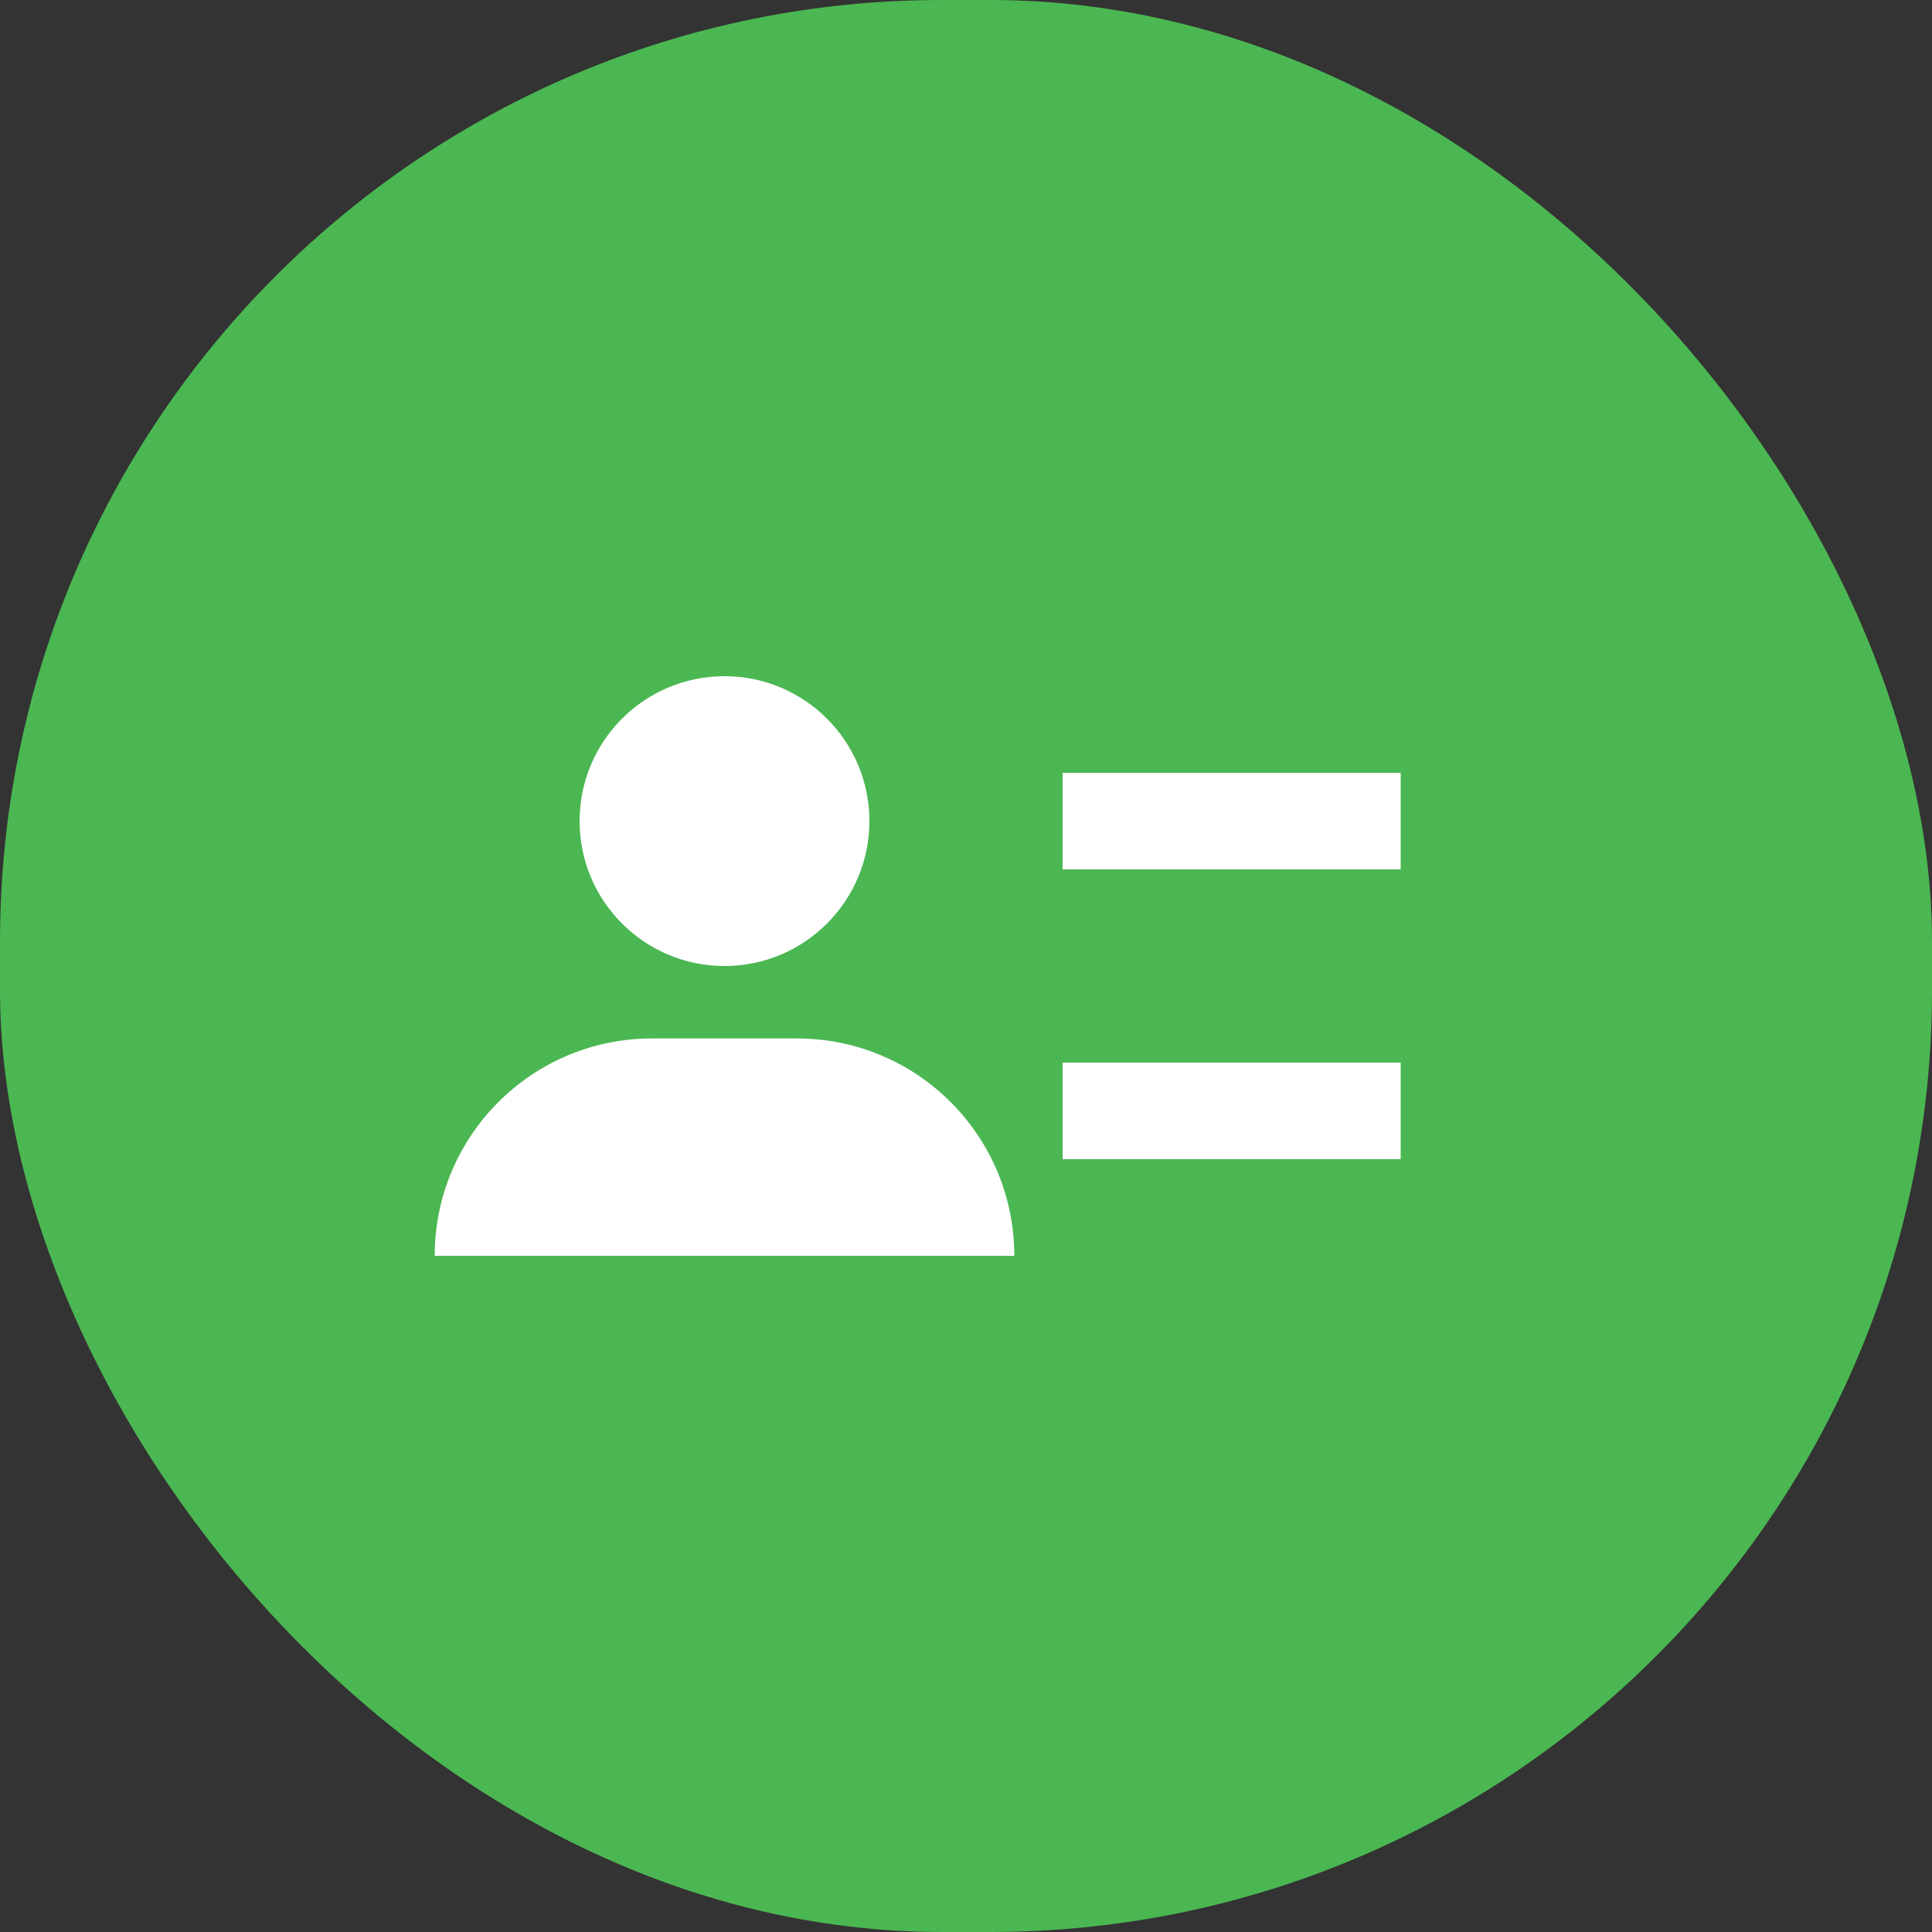 <?xml version="1.0" encoding="UTF-8"?>
<svg width="40px" height="40px" viewBox="0 0 40 40" version="1.1" xmlns="http://www.w3.org/2000/svg" xmlns:xlink="http://www.w3.org/1999/xlink">
    <rect x="0" y="0" width="40" height="40" fill="#333333" stroke="none"/>
    <!-- Generator: Sketch 54.1 (76490) - https://sketchapp.com -->
    <title>icon / 40 / info / container</title>
    <desc>Created with Sketch.</desc>
    <g id="🏂-on-boarding" stroke="none" stroke-width="1" fill="none" fill-rule="evenodd">
        <g id="02-BGV-Client-onboarding_contact-person_A" transform="translate(-160, -64)">
            <g id="section-1" transform="translate(160, 64)">
                <g id="section-title">
                    <g id="icon-/-40-/-info-/-container+icon">
                        <g id="icon-/-40-/-info-/-container" fill="#4BB752">
                            <rect x="0" y="0" width="40" height="40" rx="19.5"></rect>
                        </g>
                        <g id="icon-/-24-/-info-/-profile" transform="translate(8, 8)" stroke-width="1">
                            <g id="badge-13" transform="translate(1, 6)">
                                <path d="M14,3 L19,3" id="Path" stroke="#FFFFFF" stroke-width="2" stroke-linecap="square"></path>
                                <path d="M14,9 L19,9" id="Path" stroke="#FFFFFF" stroke-width="2" stroke-linecap="square"></path>
                                <path d="M0,12 C0,9.514 2.014,7.5 4.5,7.5 L7.5,7.5 C9.986,7.5 12,9.514 12,12 L0,12 Z" id="Path" fill="#FFFFFF" fill-rule="nonzero"></path>
                                <circle id="Oval" fill="#FFFFFF" fill-rule="nonzero" cx="6" cy="3" r="3"></circle>
                            </g>
                        </g>
                    </g>
                </g>
            </g>
        </g>
    </g>
</svg>
